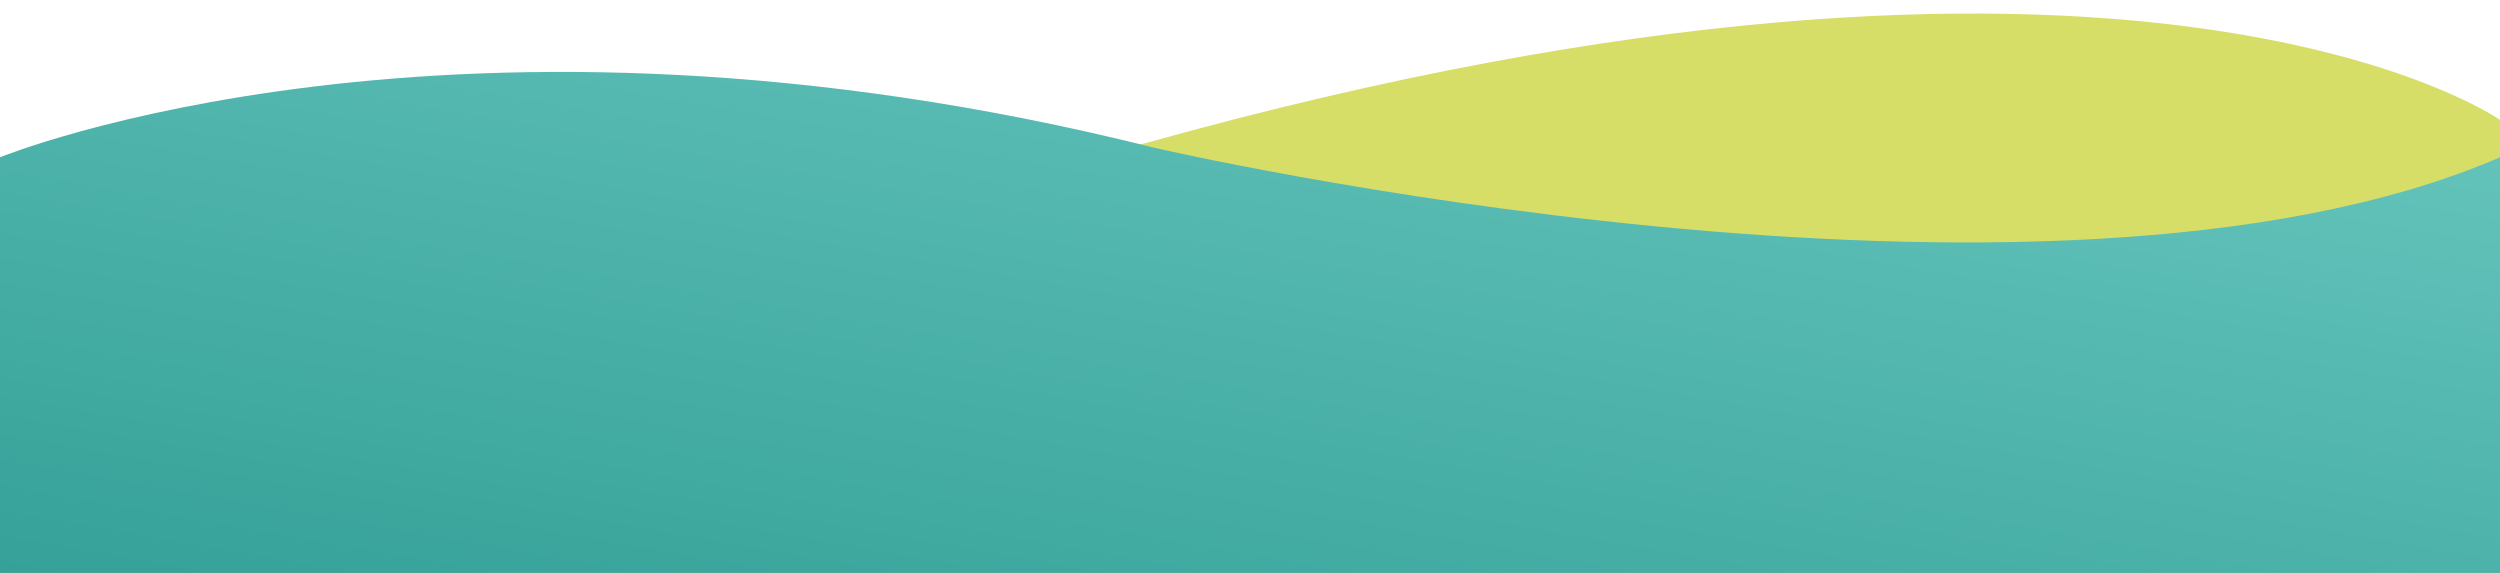 <?xml version="1.0" encoding="utf-8"?>
<!-- Generator: Adobe Illustrator 18.0.0, SVG Export Plug-In . SVG Version: 6.00 Build 0)  -->
<!DOCTYPE svg PUBLIC "-//W3C//DTD SVG 1.1//EN" "http://www.w3.org/Graphics/SVG/1.1/DTD/svg11.dtd">
<svg version="1.1" id="Layer_1" xmlns="http://www.w3.org/2000/svg" xmlns:xlink="http://www.w3.org/1999/xlink" x="0px" y="0px"
	 viewBox="0 0 1920 440" enable-background="new 0 0 1920 440" xml:space="preserve">
<path fill="#D7DE68" d="M1920.1,92.1c0,0-277.9-195.3-1041,18L2,289.7V440h1917.9L1920.1,92.1z"/>
<linearGradient id="SVGID_1_" gradientUnits="userSpaceOnUse" x1="1016.239" y1="-38.537" x2="903.761" y2="599.357">
	<stop  offset="0" style="stop-color:#63C3BB"/>
	<stop  offset="1" style="stop-color:#35A198"/>
</linearGradient>
<path fill="url(#SVGID_1_)" d="M0,120.8c0,0,347.7-142.4,885.8-7.5c0,0,683.5,158.9,1034.2,7.5V440H0V120.8z"/>
</svg>
